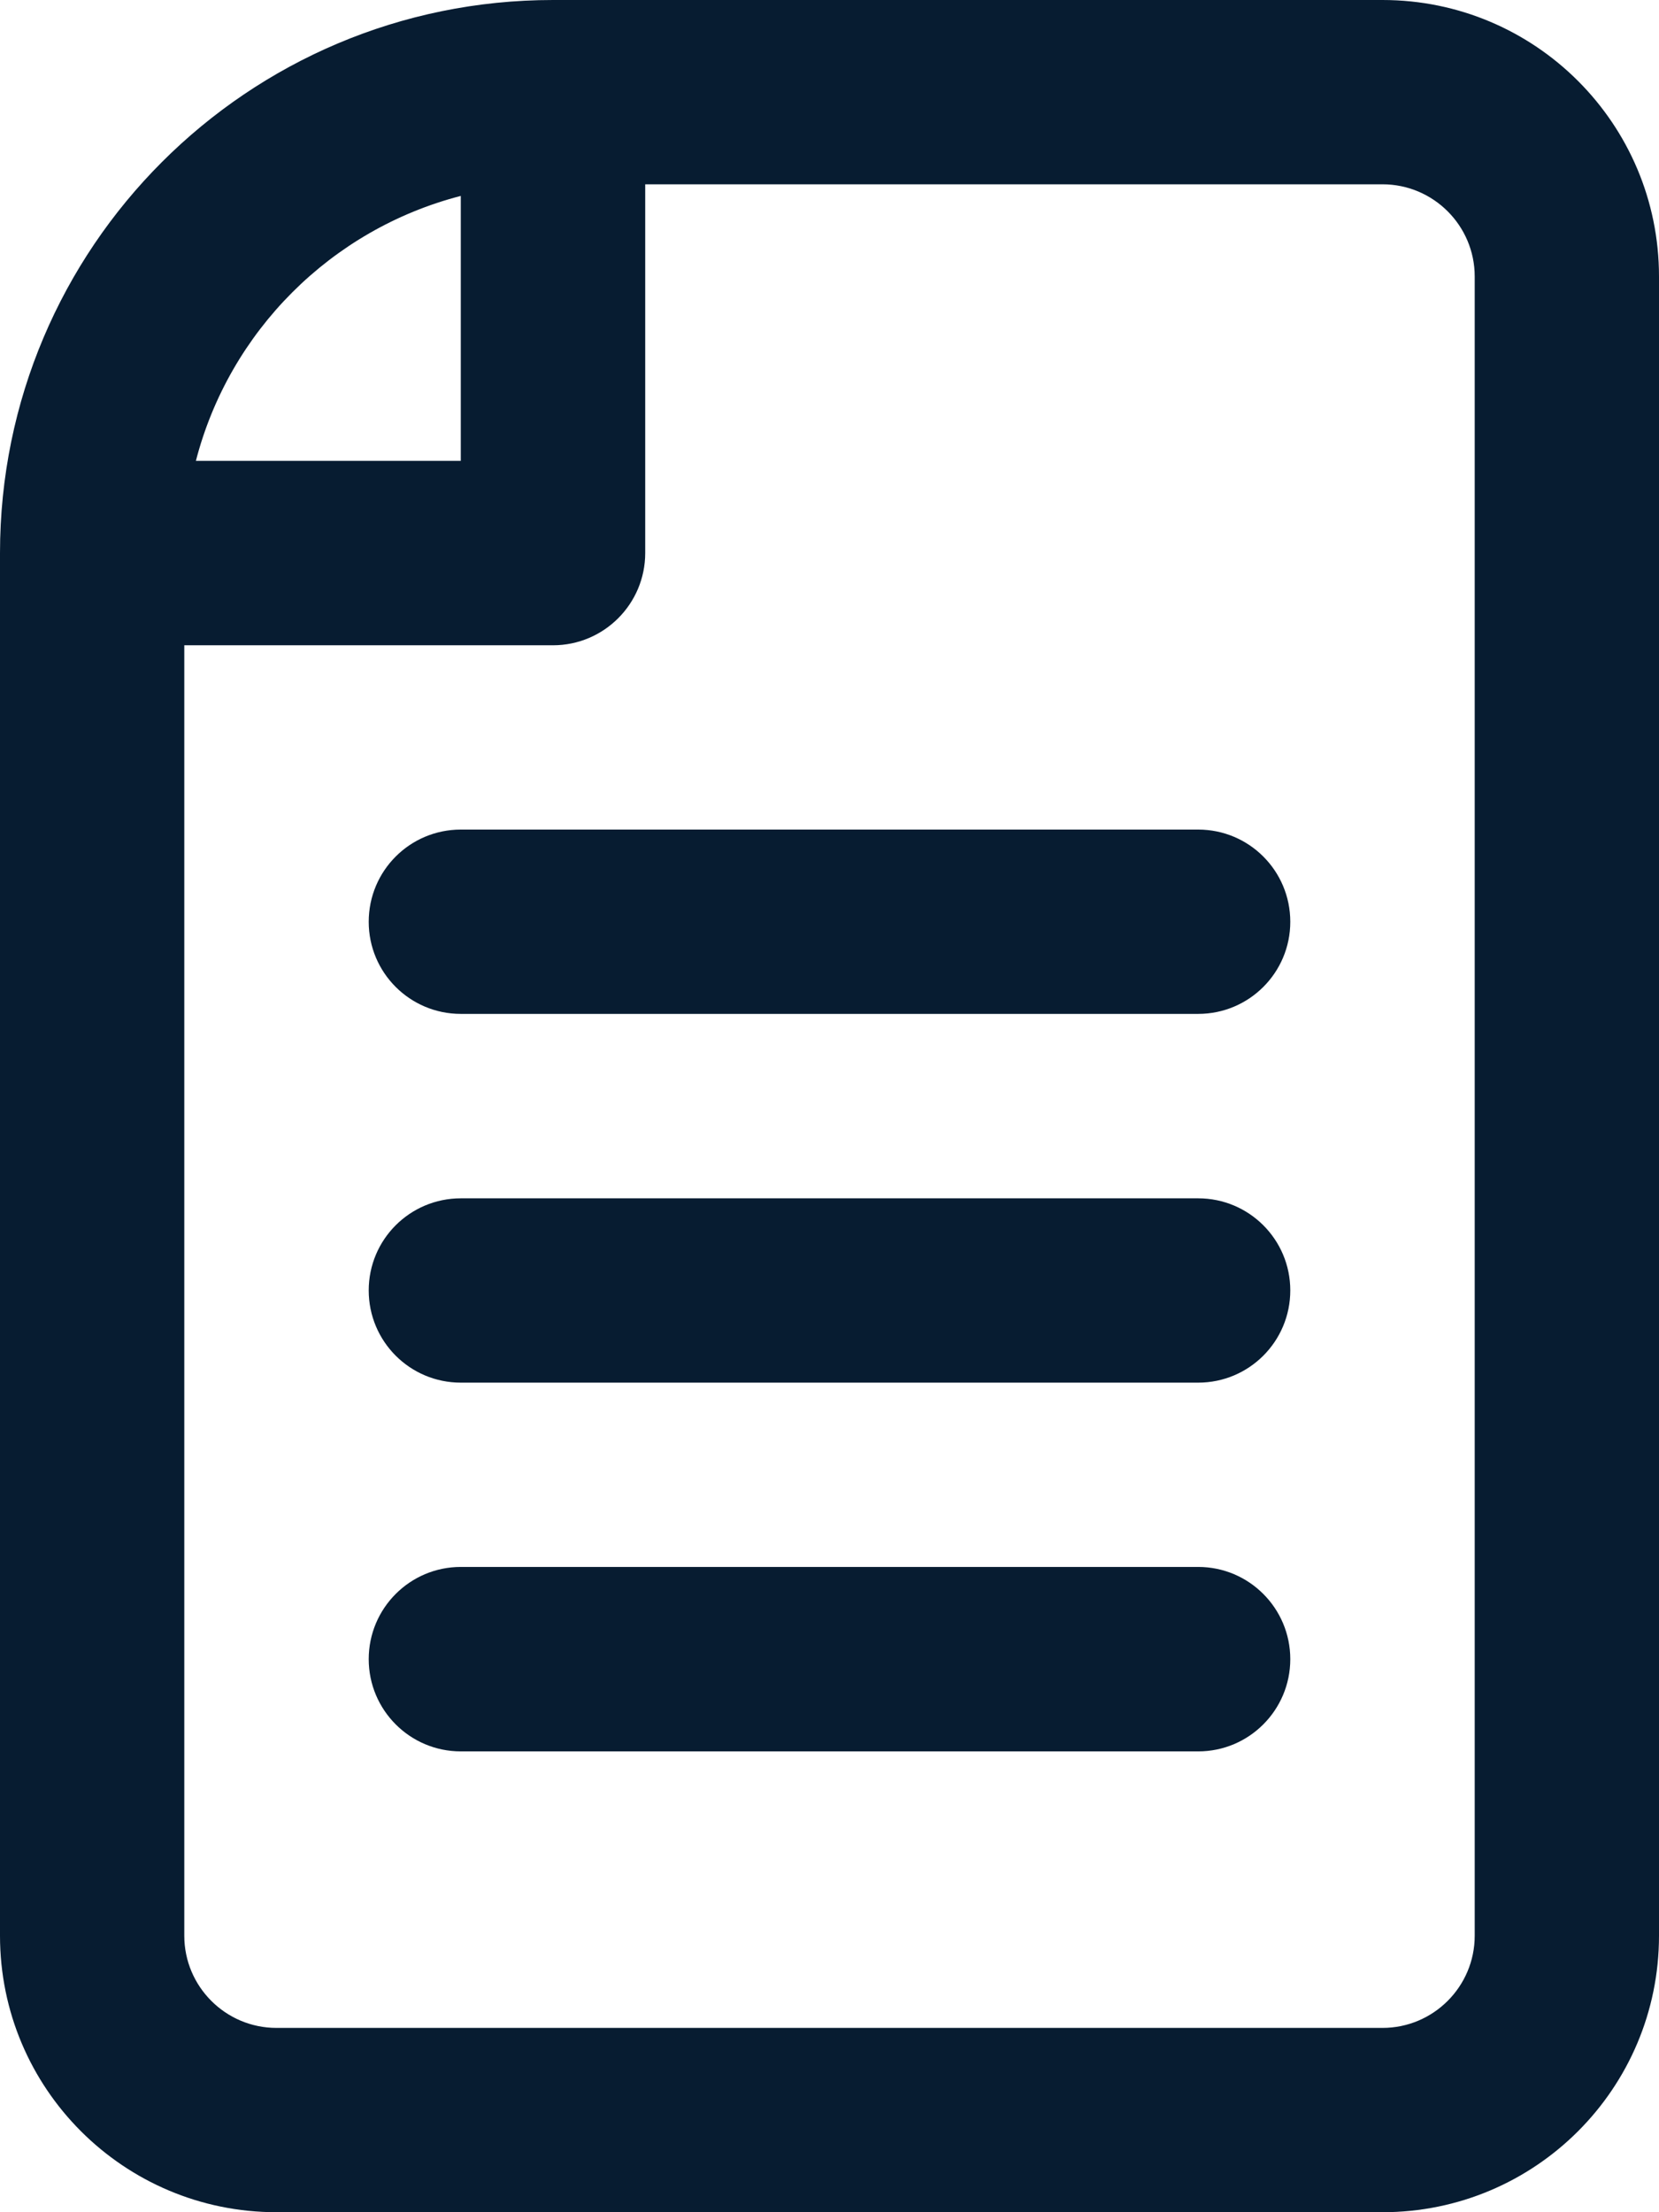 <?xml version="1.0" encoding="UTF-8"?><svg width="12px" height="16px" viewBox="0 0 12 16" version="1.1" xmlns="http://www.w3.org/2000/svg" xmlns:xlink="http://www.w3.org/1999/xlink"><g id="Symbols" stroke="none" stroke-width="1" fill="none" fill-rule="evenodd"><g id="Forms-/Media-Upload/File-active" transform="translate(-18, -16)" fill="#071C31"><g id="icons/regular/file-text" transform="translate(16, 16)"><path d="M3.333,4.667 L3.333,14 C3.333,14.368 3.632,14.667 4,14.667 L12,14.667 C12.368,14.667 12.667,14.368 12.667,14 L12.667,2 C12.667,1.632 12.368,1.333 12,1.333 L6.667,1.333 L6.667,4 C6.667,4.368 6.368,4.667 6,4.667 L3.333,4.667 Z M3.417,3.333 L5.333,3.333 L5.333,1.417 C4.396,1.659 3.659,2.396 3.417,3.333 L3.417,3.333 Z M12,0 C13.105,0 14,0.895 14,2 L14,14 C14,15.105 13.105,16 12,16 L4,16 C2.895,16 2,15.105 2,14 L2,4 C2,1.791 3.791,0 6,0 L12,0 Z M5.333,7.333 C4.965,7.333 4.667,7.035 4.667,6.667 C4.667,6.298 4.965,6 5.333,6 L10.667,6 C11.035,6 11.333,6.298 11.333,6.667 C11.333,7.035 11.035,7.333 10.667,7.333 L5.333,7.333 Z M5.333,10 C4.965,10 4.667,9.702 4.667,9.333 C4.667,8.965 4.965,8.667 5.333,8.667 L10.667,8.667 C11.035,8.667 11.333,8.965 11.333,9.333 C11.333,9.702 11.035,10 10.667,10 L5.333,10 Z M5.333,12.667 C4.965,12.667 4.667,12.368 4.667,12 C4.667,11.632 4.965,11.333 5.333,11.333 L10.667,11.333 C11.035,11.333 11.333,11.632 11.333,12 C11.333,12.368 11.035,12.667 10.667,12.667 L5.333,12.667 Z" id="Icon"/></g></g></g></svg>

